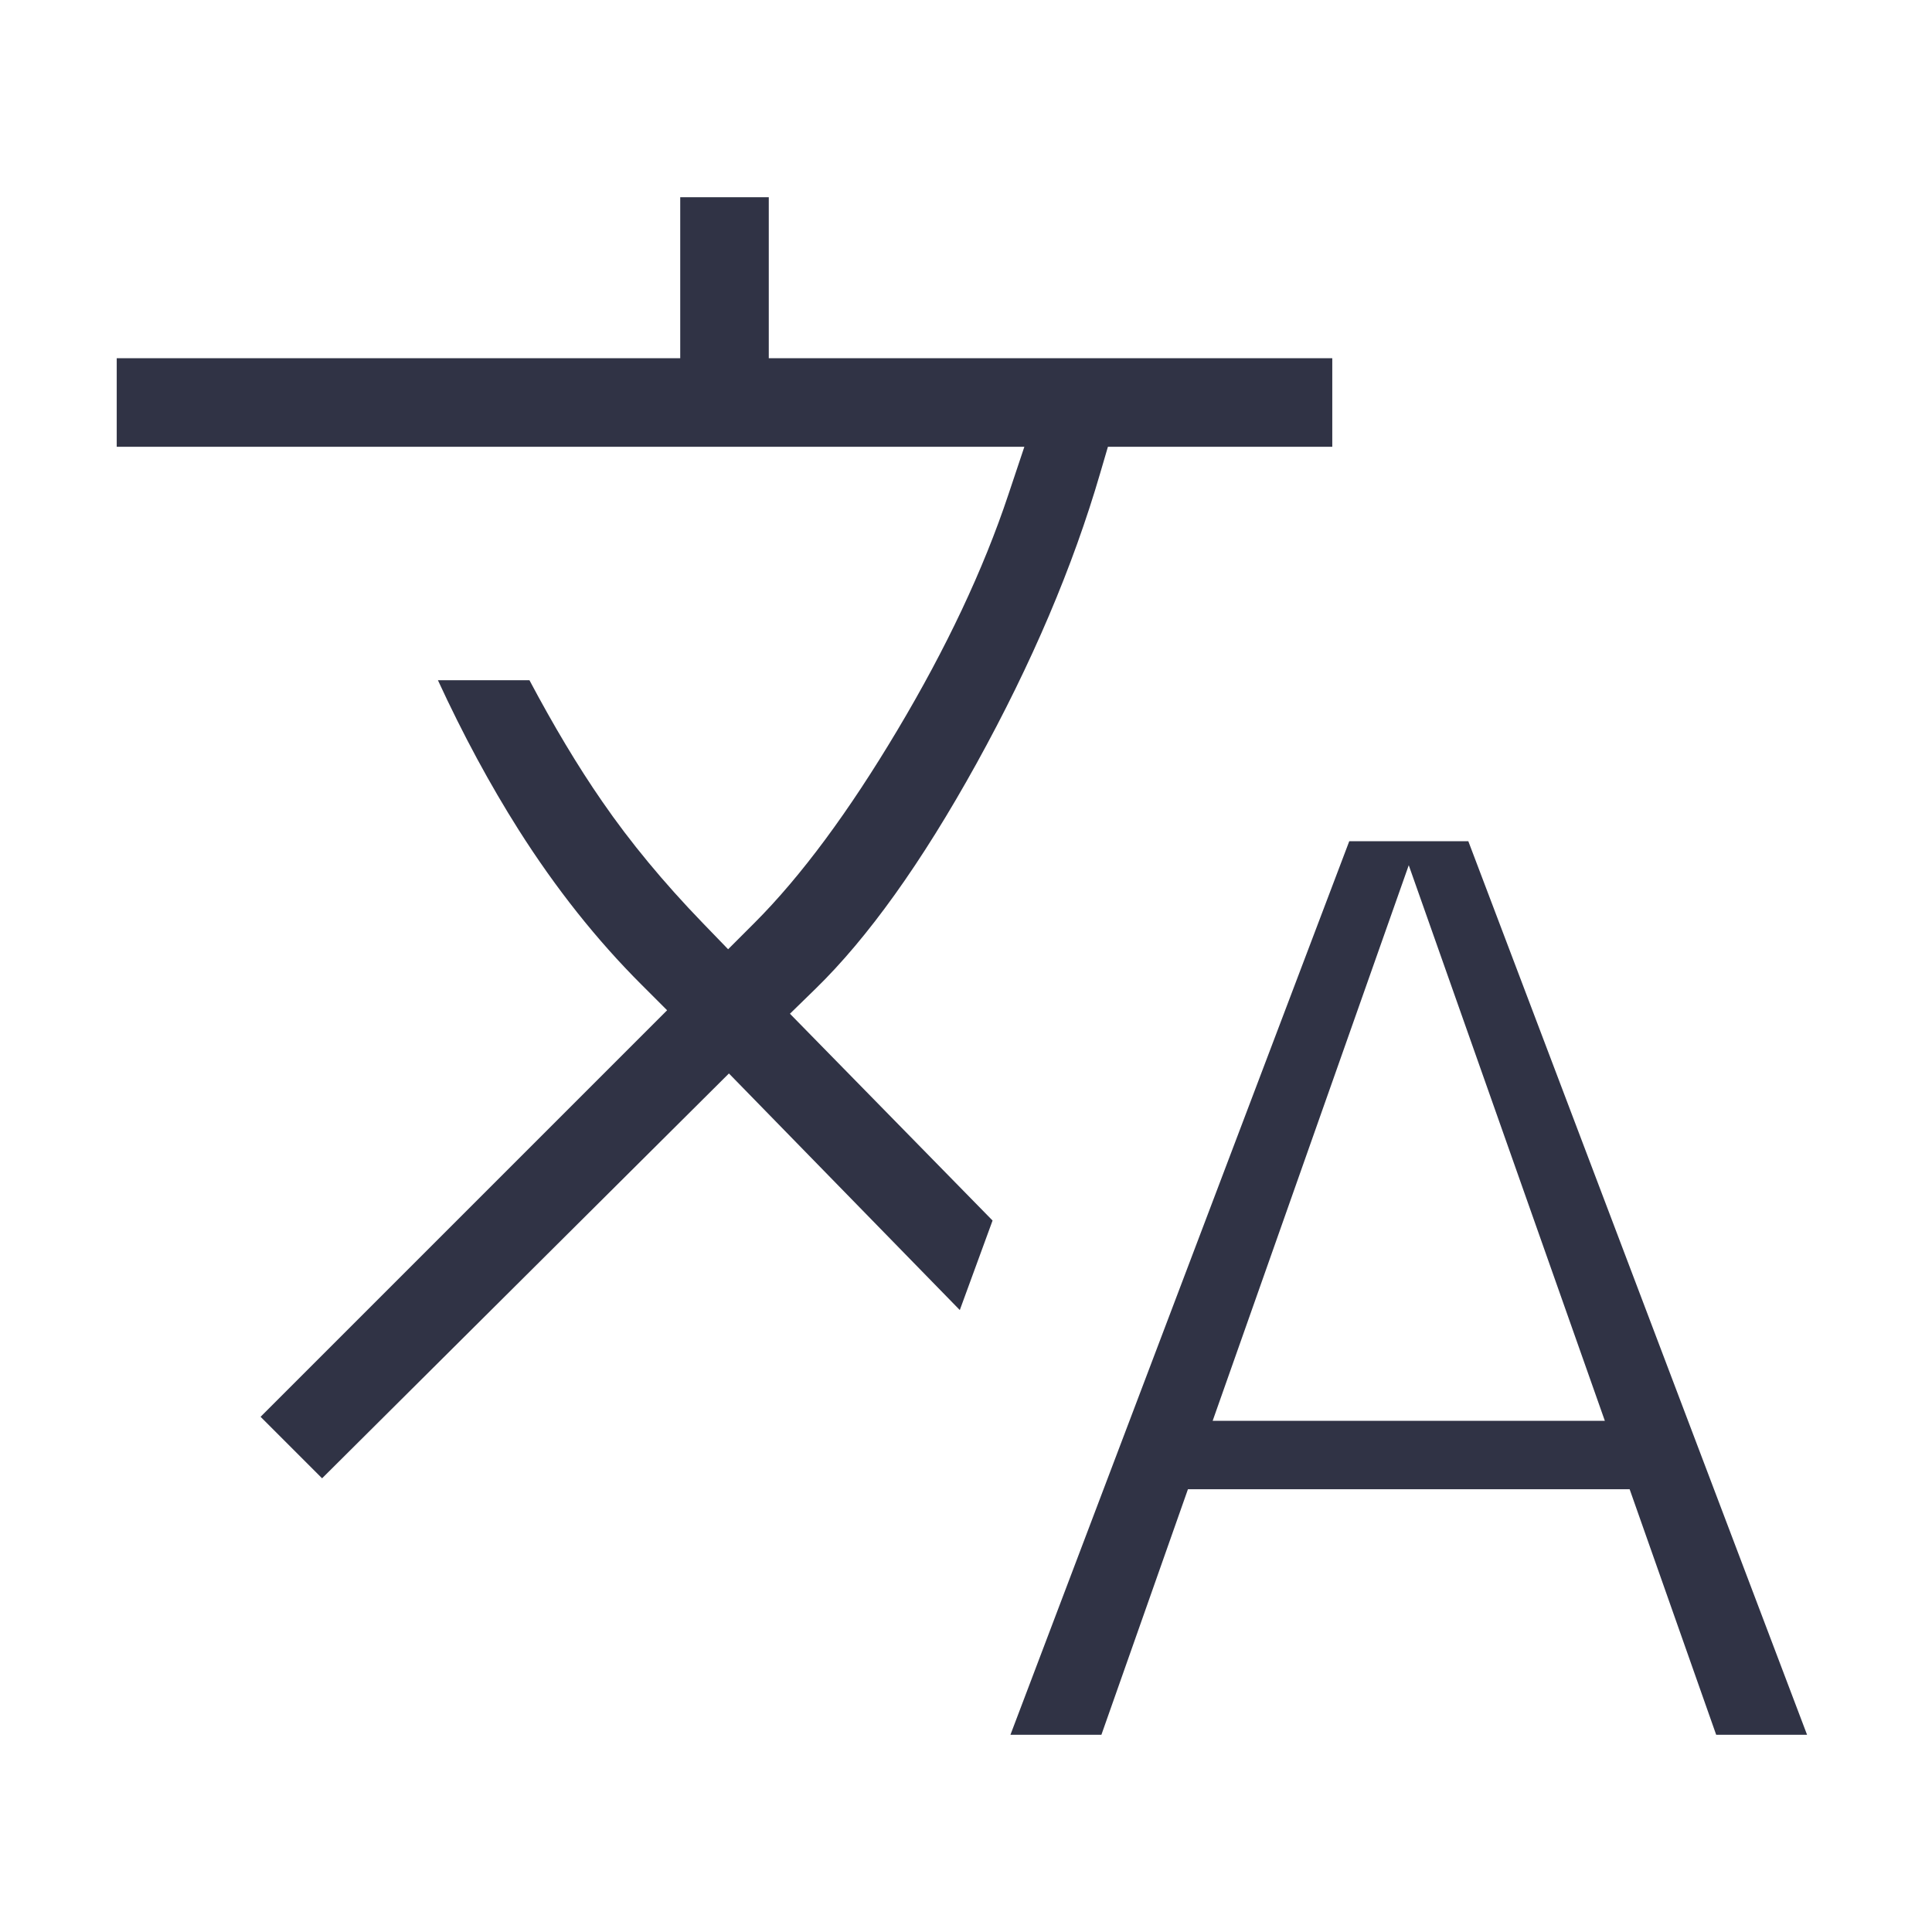 <svg width="24" height="24" viewBox="0 0 24 24" fill="none" xmlns="http://www.w3.org/2000/svg">
    <path d="M10.364 12.475C10.358 12.481 10.352 12.487 10.346 12.493L10.364 12.475Z" fill="#303345"/>
    <path d="M10.401 12.438C10.389 12.45 10.376 12.463 10.364 12.475L10.401 12.438Z" fill="#303345"/>
    <path d="M9.813 12.593L12.33 15.162L11.923 16.274L9.055 13.335L4.001 18.364L3.237 17.6L8.287 12.55L7.969 12.232C7.41 11.674 6.902 11.033 6.443 10.309C6.089 9.75 5.754 9.131 5.44 8.45H6.577C6.876 9.013 7.176 9.516 7.48 9.955C7.829 10.462 8.245 10.964 8.727 11.463L9.045 11.792L9.369 11.468C9.954 10.883 10.547 10.078 11.149 9.068C11.754 8.054 12.215 7.079 12.527 6.142L12.725 5.55H1.45V4.45H8.45V2.45H9.55V4.45H16.55V5.55H13.763L13.668 5.874C13.329 7.038 12.818 8.24 12.132 9.482C11.443 10.728 10.776 11.653 10.136 12.278L9.813 12.593Z" fill="#303345"/>
    <path fill-rule="evenodd" clip-rule="evenodd" d="M14.757 18.5L13.682 21.55H12.552L16.761 10.45H18.24L22.448 21.55H21.319L20.244 18.5H14.757ZM17.5 10.748L15.064 17.65H19.936L17.5 10.748Z" fill="#303345"/>
</svg>